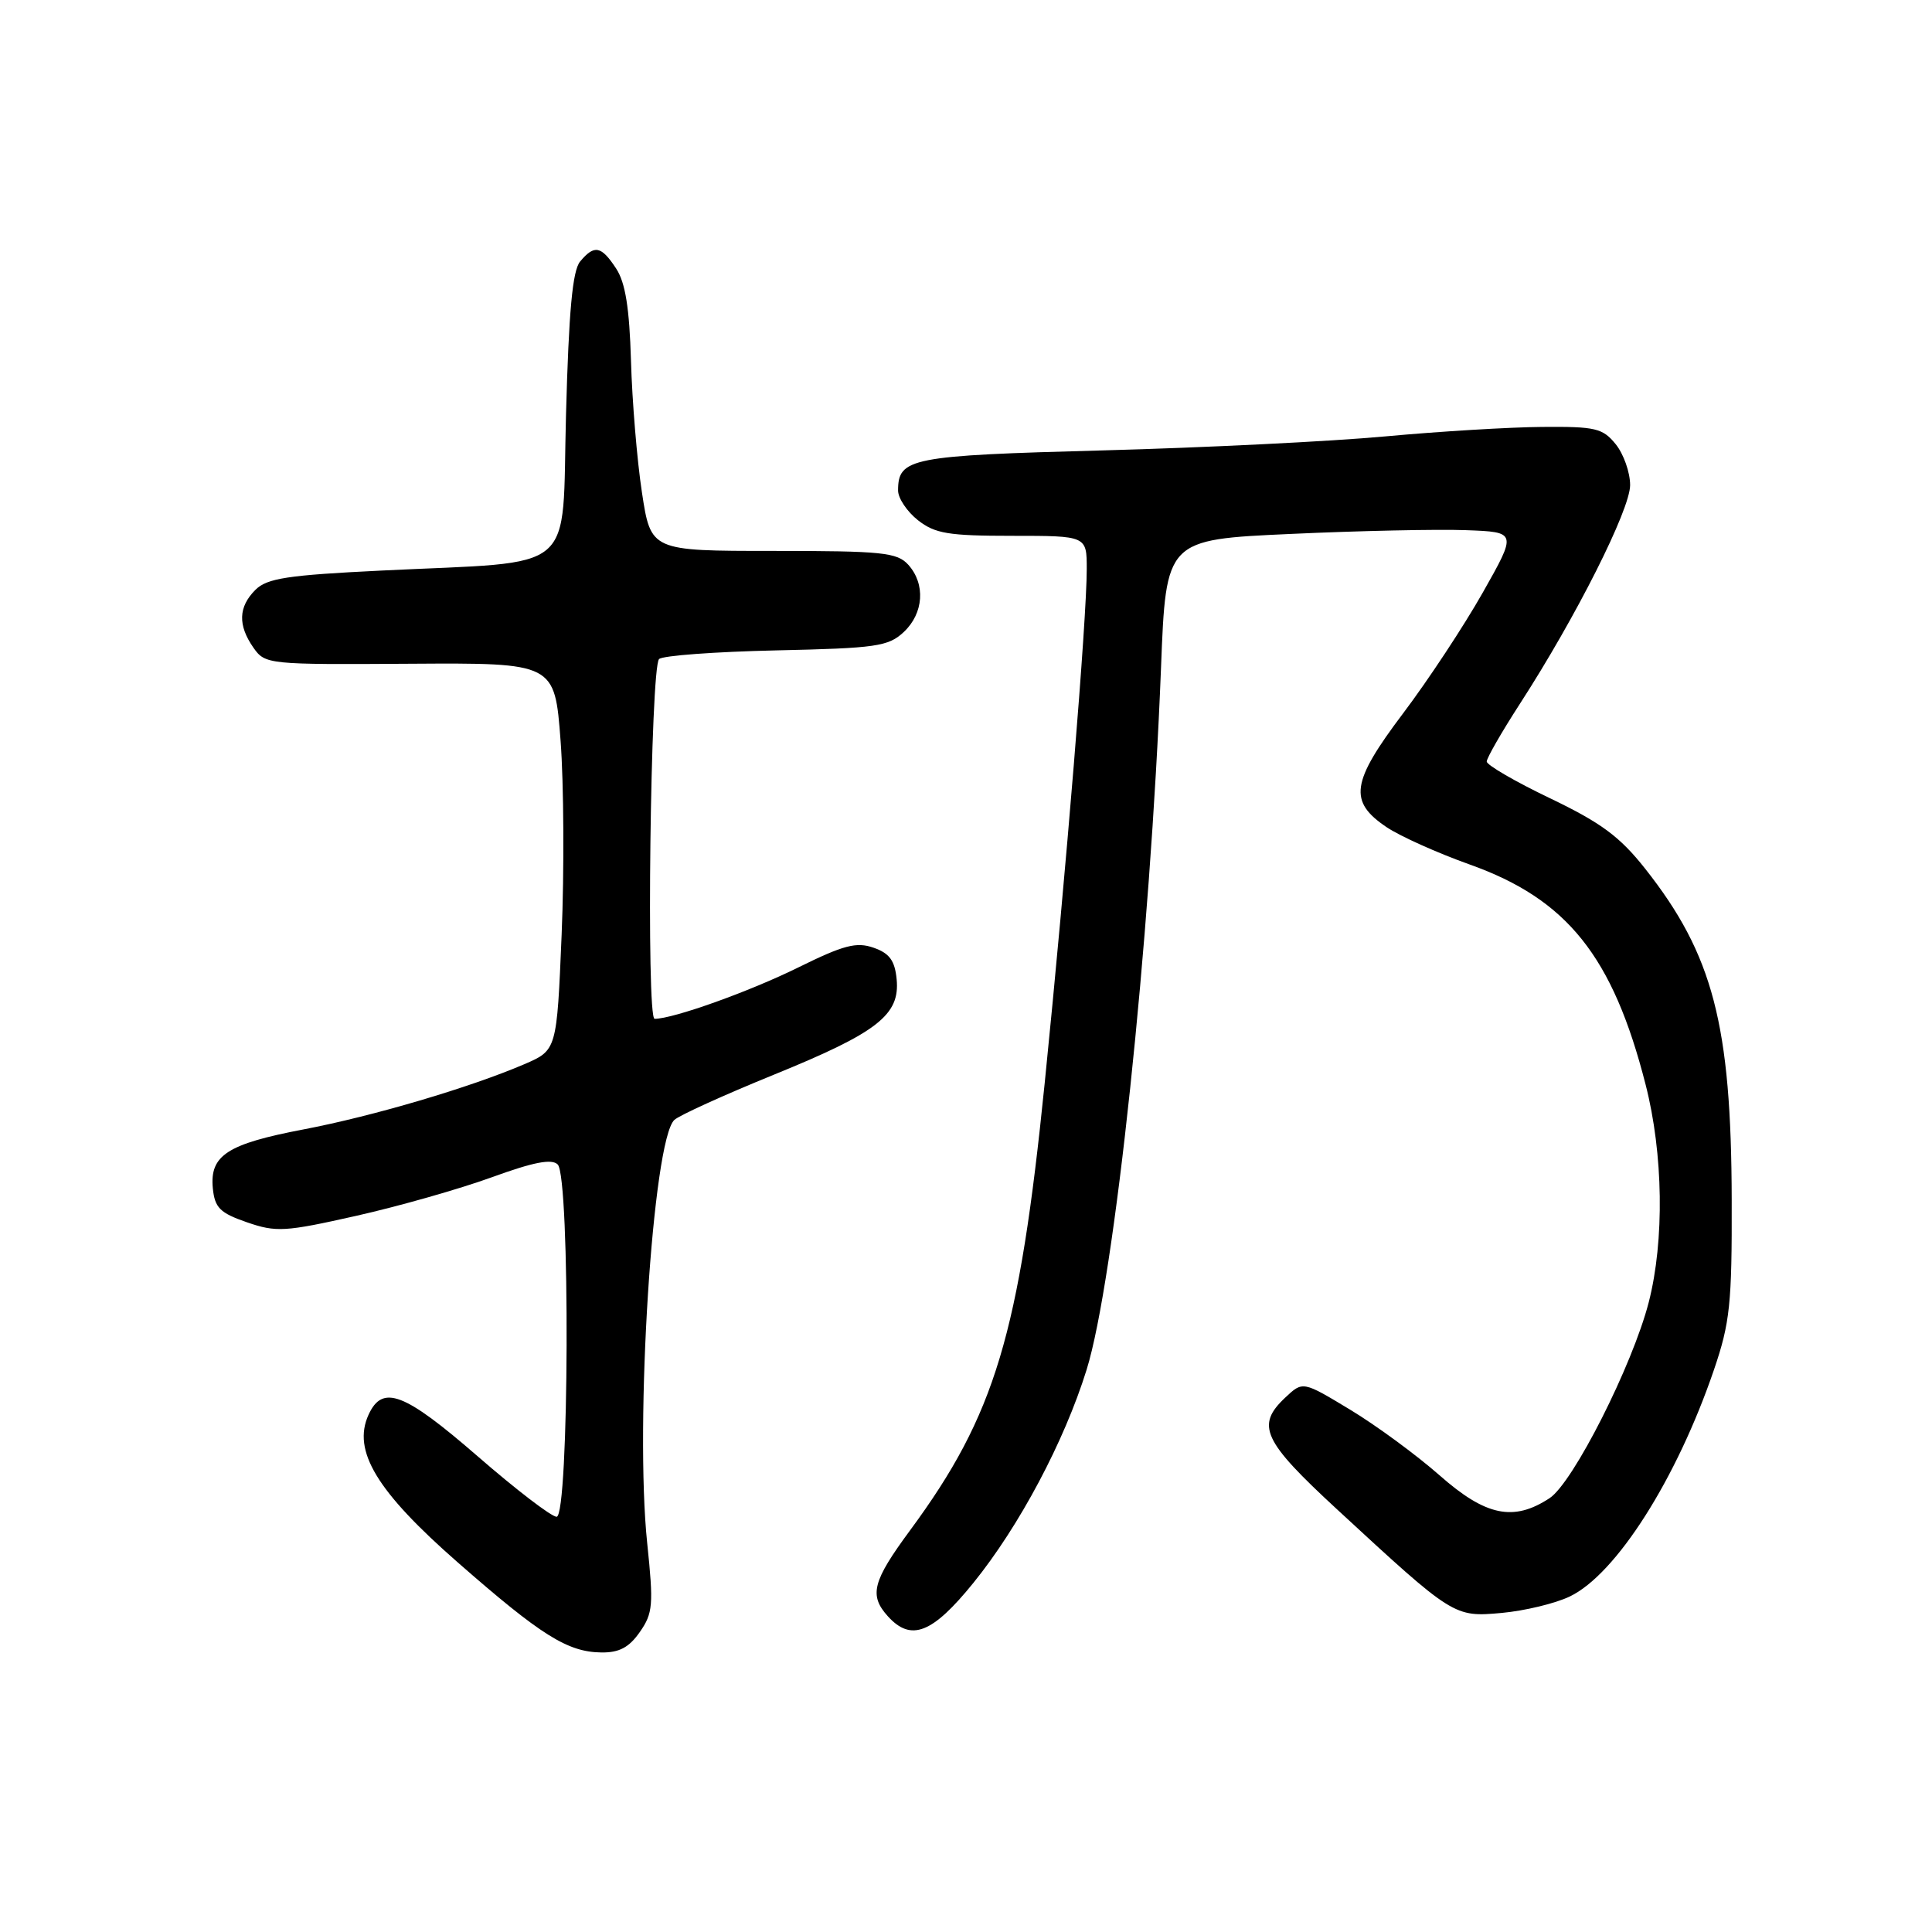 <?xml version="1.0" encoding="UTF-8" standalone="no"?>
<!DOCTYPE svg PUBLIC "-//W3C//DTD SVG 1.1//EN" "http://www.w3.org/Graphics/SVG/1.1/DTD/svg11.dtd" >
<svg xmlns="http://www.w3.org/2000/svg" xmlns:xlink="http://www.w3.org/1999/xlink" version="1.1" viewBox="0 0 256 256">
 <g >
 <path fill="currentColor"
d=" M 84.78 216.25 C 86.52 213.76 86.61 212.65 85.76 204.50 C 84.09 188.59 86.49 151.13 89.35 148.40 C 89.98 147.80 95.90 145.11 102.50 142.42 C 116.27 136.82 119.27 134.49 118.81 129.75 C 118.57 127.28 117.86 126.31 115.76 125.58 C 113.48 124.78 111.80 125.22 105.76 128.20 C 99.30 131.39 89.20 135.00 86.74 135.00 C 85.61 135.00 86.19 88.48 87.33 87.33 C 87.79 86.87 94.76 86.36 102.83 86.18 C 116.11 85.89 117.71 85.66 119.75 83.75 C 122.40 81.27 122.66 77.39 120.35 74.83 C 118.87 73.20 116.91 73.00 102.47 73.00 C 86.24 73.00 86.24 73.00 85.06 65.25 C 84.41 60.99 83.76 53.15 83.61 47.83 C 83.40 40.80 82.87 37.45 81.64 35.58 C 79.67 32.57 78.75 32.39 76.87 34.65 C 75.86 35.86 75.37 41.21 75.00 54.90 C 74.42 76.41 76.90 74.31 50.59 75.60 C 38.07 76.21 35.38 76.62 33.84 78.16 C 31.58 80.42 31.50 82.84 33.58 85.82 C 35.14 88.04 35.50 88.07 54.33 87.95 C 73.50 87.83 73.50 87.83 74.28 98.16 C 74.71 103.85 74.77 115.40 74.42 123.83 C 73.78 139.16 73.78 139.16 69.46 141.02 C 62.25 144.11 49.45 147.89 40.23 149.65 C 30.11 151.58 27.78 153.09 28.20 157.45 C 28.46 160.04 29.14 160.72 32.72 161.96 C 36.60 163.30 37.76 163.23 47.22 161.10 C 52.87 159.83 60.94 157.53 65.15 156.00 C 70.70 153.98 73.11 153.51 73.90 154.30 C 75.57 155.97 75.42 201.01 73.75 200.98 C 73.06 200.97 68.36 197.37 63.31 192.98 C 53.54 184.50 50.68 183.41 48.83 187.47 C 46.66 192.24 49.91 197.62 60.67 207.04 C 71.71 216.71 75.20 218.90 79.68 218.96 C 82.05 218.99 83.35 218.30 84.78 216.25 Z  M 128.97 209.75 C 135.06 202.23 141.02 191.02 143.98 181.50 C 147.66 169.66 152.42 124.77 153.84 88.50 C 154.50 71.50 154.50 71.50 171.00 70.75 C 180.07 70.33 190.54 70.11 194.25 70.25 C 201.01 70.50 201.01 70.50 196.47 78.53 C 193.97 82.95 189.22 90.15 185.92 94.52 C 179.02 103.66 178.66 106.20 183.74 109.61 C 185.53 110.81 190.48 113.03 194.74 114.55 C 207.66 119.15 213.71 126.71 218.05 143.71 C 220.40 152.87 220.56 164.39 218.47 172.54 C 216.32 180.90 208.44 196.48 205.32 198.52 C 200.55 201.65 196.87 200.89 190.74 195.48 C 187.68 192.79 182.35 188.87 178.90 186.79 C 172.63 183.00 172.63 183.00 170.32 185.17 C 166.37 188.88 167.31 190.90 177.19 200.02 C 192.63 214.28 192.65 214.29 199.00 213.72 C 202.03 213.44 206.08 212.47 208.01 211.54 C 214.14 208.60 222.17 195.98 227.11 181.50 C 229.23 175.28 229.50 172.78 229.46 159.00 C 229.41 135.78 226.98 126.48 217.98 115.09 C 214.63 110.85 212.15 109.02 205.40 105.78 C 200.78 103.57 197.00 101.37 197.00 100.91 C 197.00 100.44 198.97 97.01 201.38 93.28 C 208.82 81.78 216.00 67.53 216.00 64.28 C 216.00 62.60 215.14 60.16 214.09 58.86 C 212.36 56.73 211.41 56.51 204.34 56.57 C 200.03 56.60 190.65 57.17 183.50 57.83 C 176.35 58.49 159.55 59.32 146.16 59.68 C 120.63 60.36 119.00 60.68 119.00 65.00 C 119.00 66.02 120.19 67.79 121.63 68.93 C 123.90 70.71 125.67 71.00 134.13 71.00 C 144.00 71.00 144.00 71.00 144.00 75.39 C 144.00 82.03 141.27 115.41 138.43 143.50 C 135.05 176.87 131.86 187.48 120.61 202.75 C 115.60 209.54 115.13 211.38 117.65 214.17 C 120.72 217.56 123.54 216.45 128.97 209.75 Z "/>
</g>
</svg>